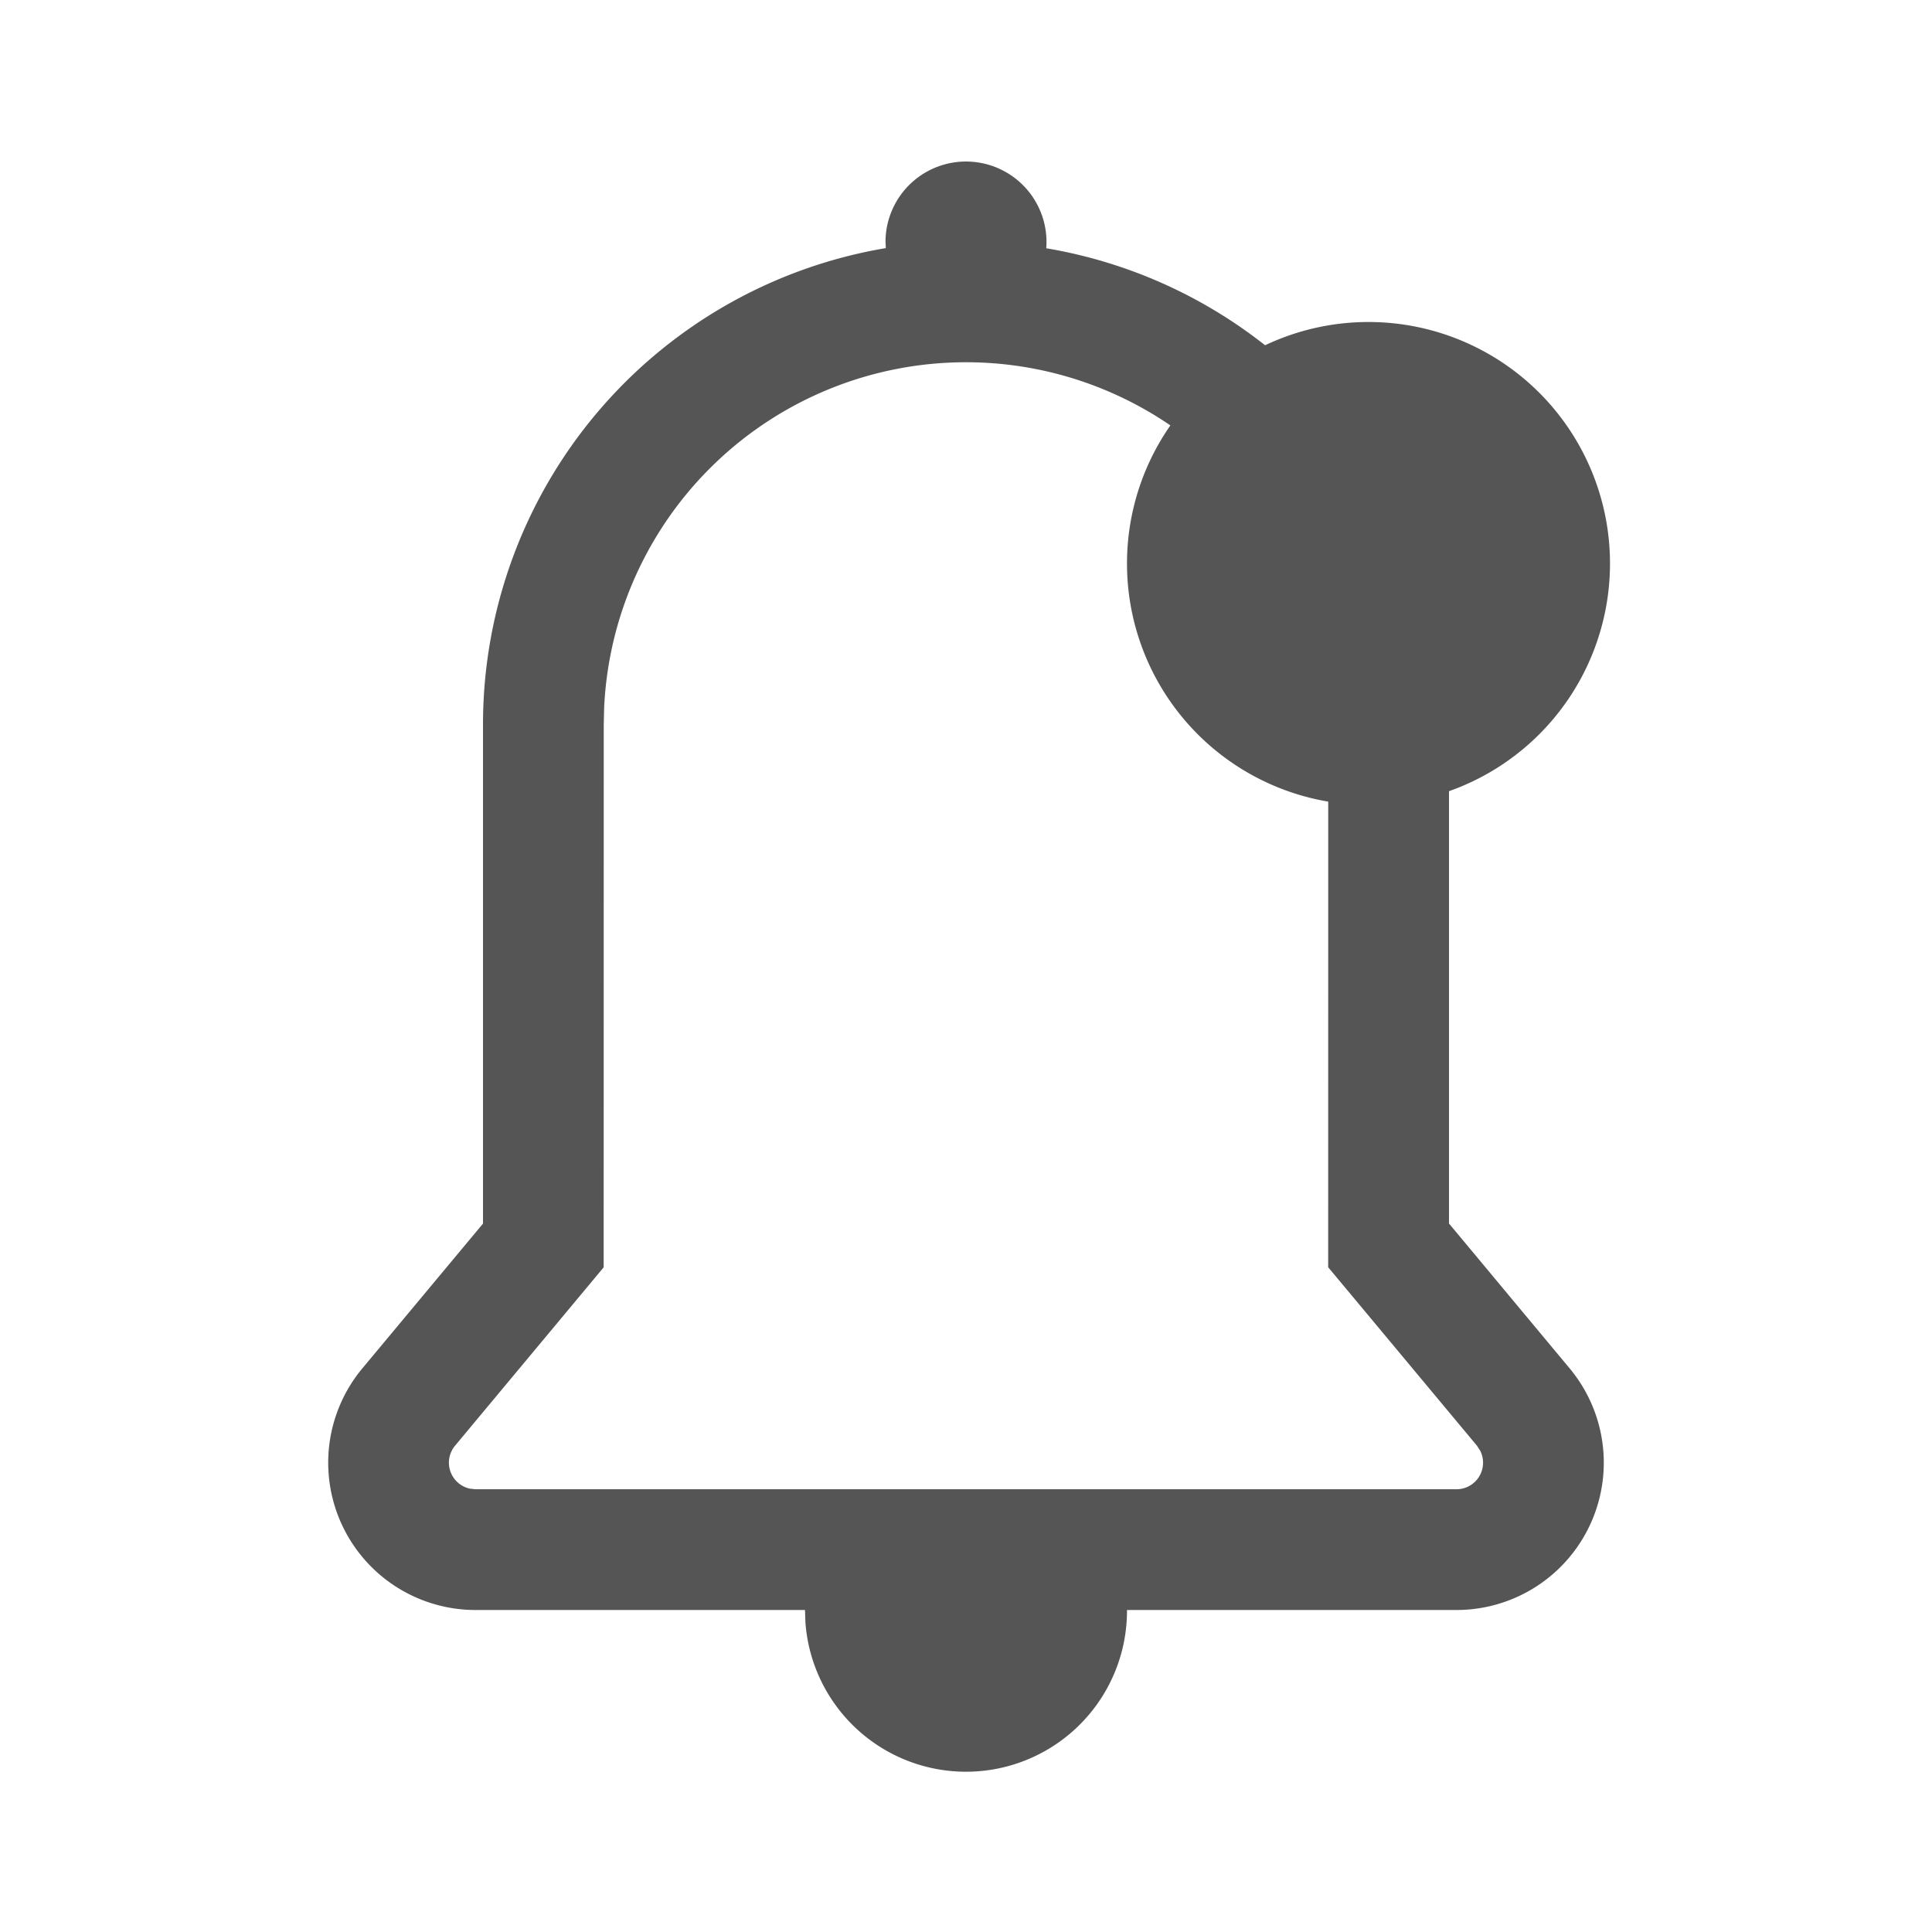 <svg t="1692018036688" class="icon" viewBox="0 0 1024 1024" version="1.1" xmlns="http://www.w3.org/2000/svg" p-id="17248" width="200" height="200"><path d="M251.947 853.333A78.08 78.08 0 0 1 192 725.333L256 648.533V384a256.085 256.085 0 0 1 213.504-252.501L469.333 128a42.667 42.667 0 1 1 85.205 3.584A255.957 255.957 0 0 1 768 384v264.491L832 725.333a78.08 78.08 0 0 1-59.947 128H597.333a85.333 85.333 0 0 1-170.453 6.4L426.667 853.333H251.947zM512 192a192 192 0 0 0-191.787 182.955L320 384l-0.043 287.701-78.805 94.592a14.08 14.08 0 0 0 7.979 22.741l2.816 0.299h520.107a14.08 14.08 0 0 0 12.544-20.309l-1.749-2.731-78.891-94.635L704 384A192 192 0 0 0 512 192z" fill="#555555" p-id="17249" data-spm-anchor-id="a313x.search_index.0.i6.7a6e3a81dY7gMu" class="selected"></path><path d="M725.333 298.667m-128 0a128 128 0 1 0 256 0 128 128 0 1 0-256 0Z" fill="#555555" p-id="17250" data-spm-anchor-id="a313x.search_index.0.i4.7a6e3a81dY7gMu" class="selected"></path></svg>